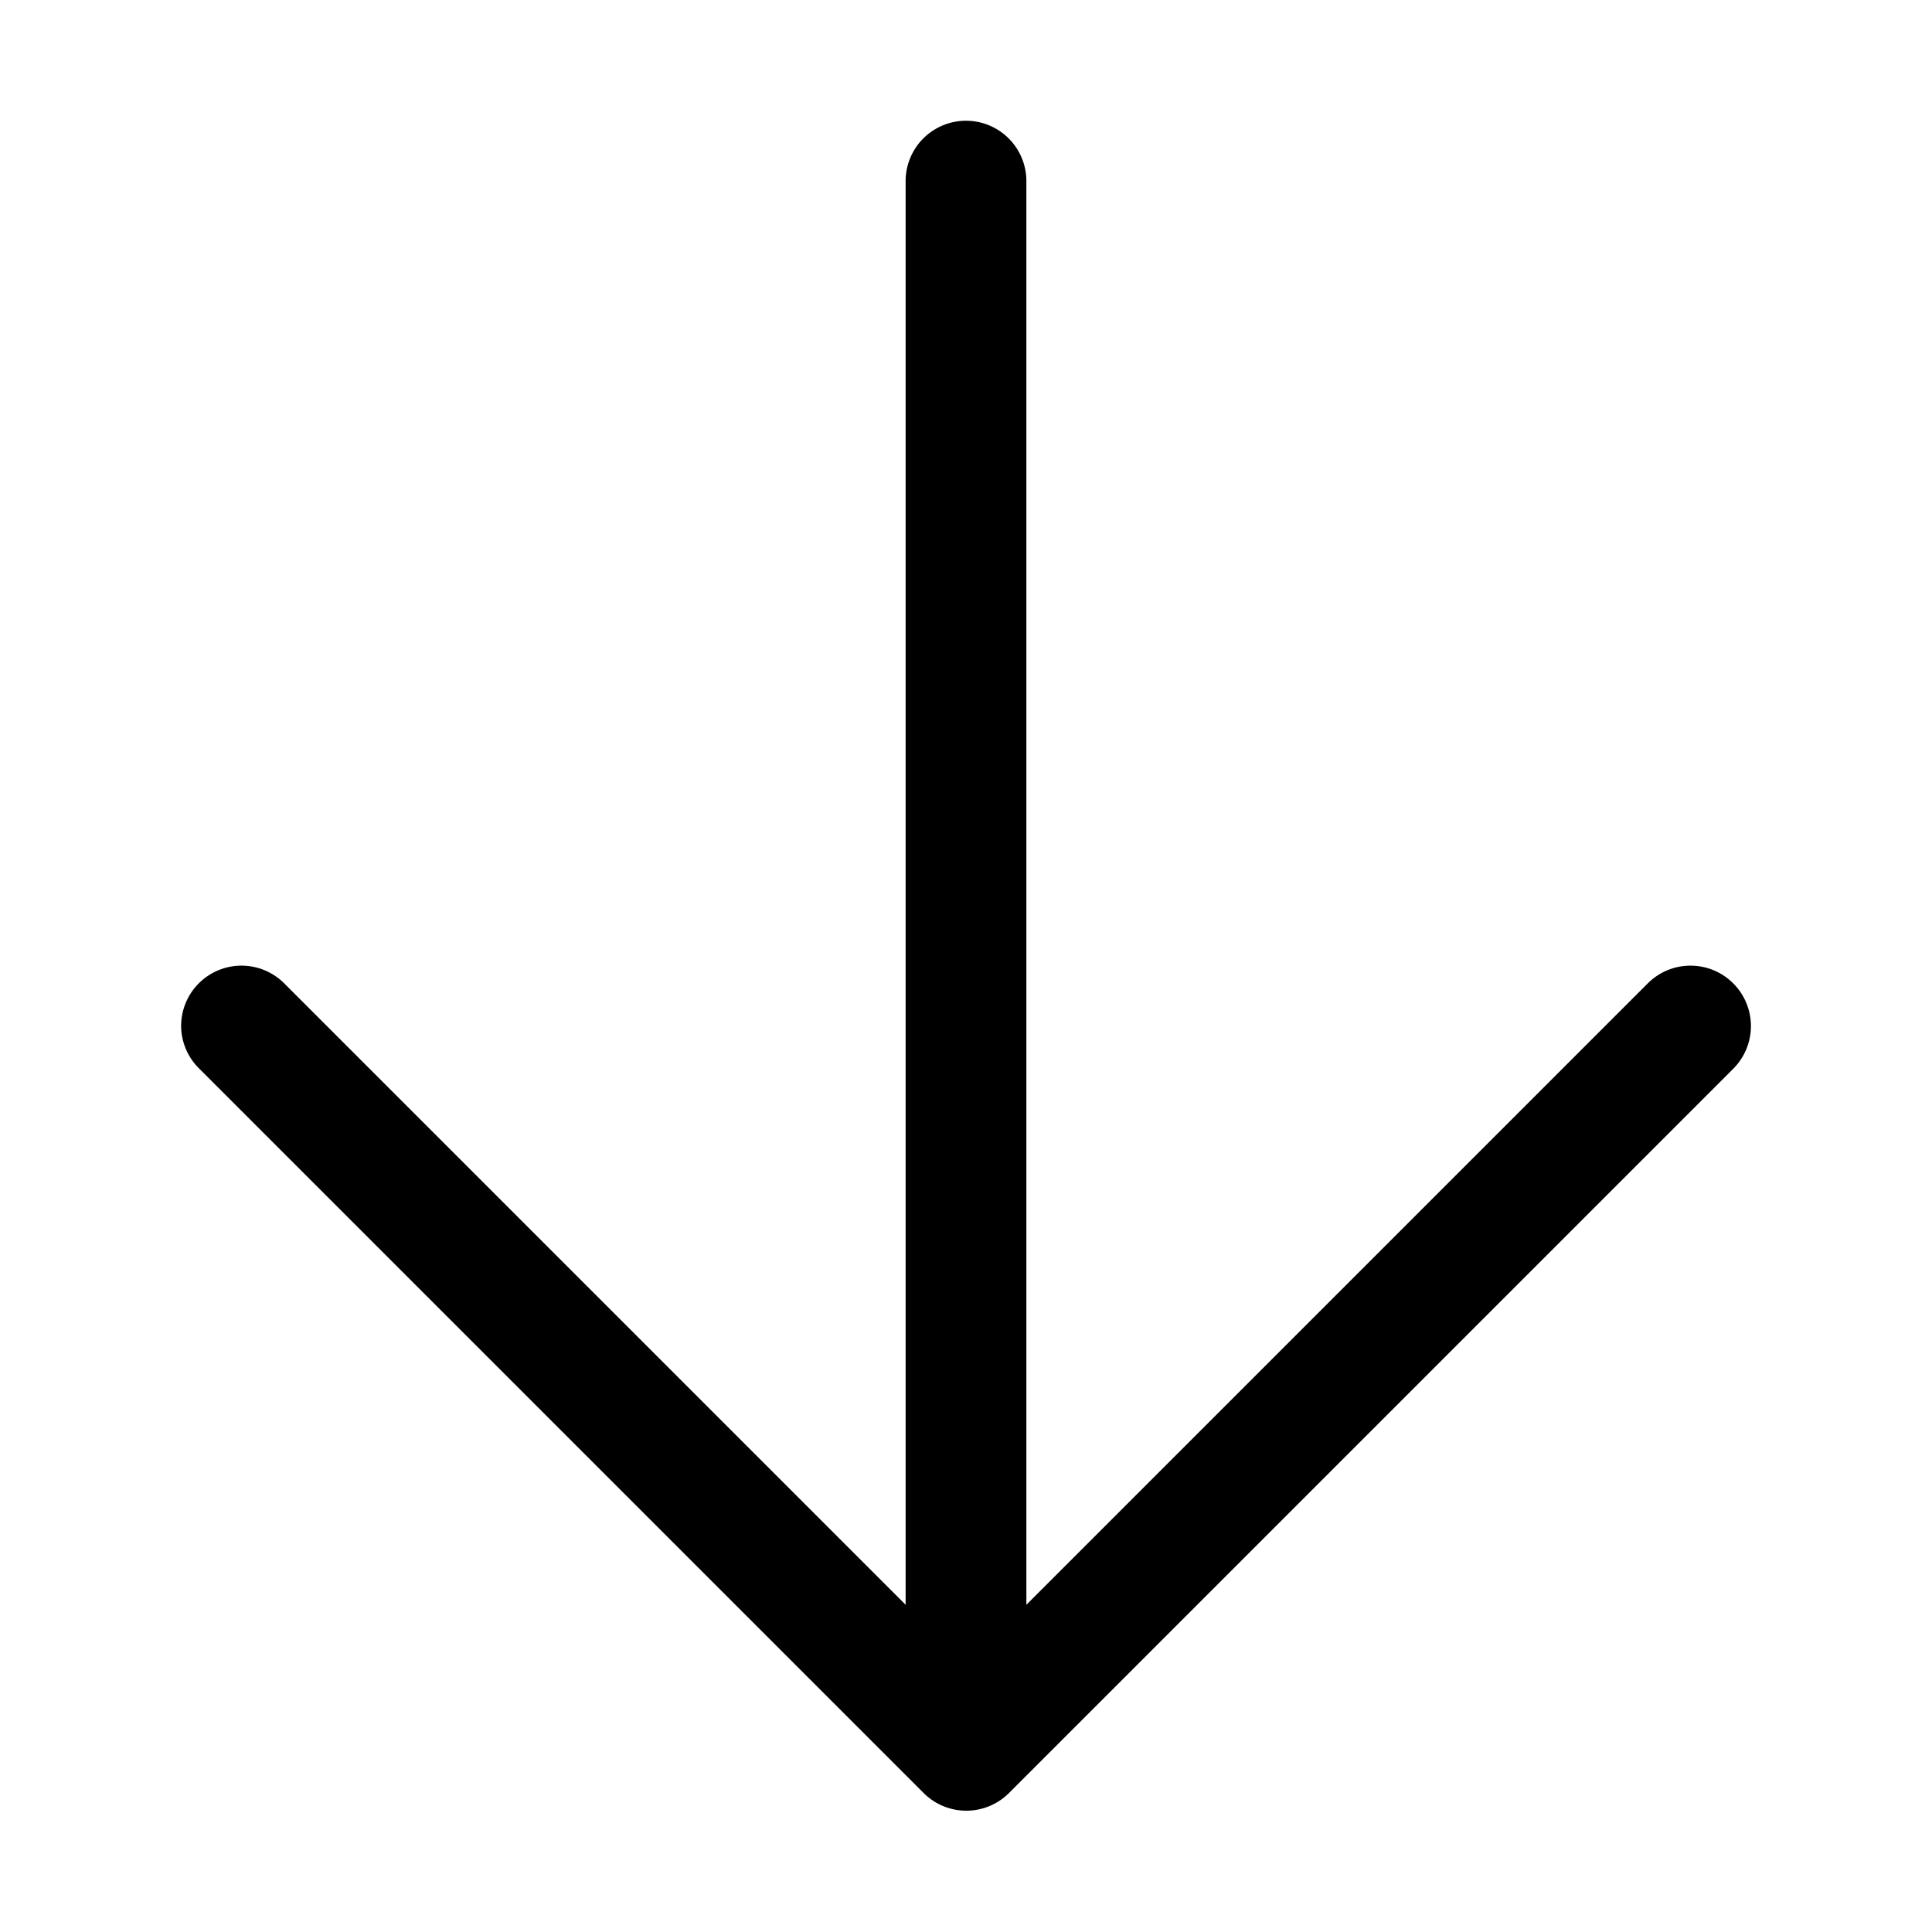 <svg id="Layer_1" data-name="Layer 1" xmlns="http://www.w3.org/2000/svg" viewBox="0 0 32 32"><path d="M15,28.66V3a1,1,0,0,1,2,0V28.66a1,1,0,0,1-2,0Z"/><path d="M3,17a1,1,0,0,1,.29-.71,1,1,0,0,1,1.42,0L16,27.58,27.29,16.29a1,1,0,0,1,1.42,0,1,1,0,0,1,0,1.41l-12,12a1,1,0,0,1-1.41,0l-12-12A1,1,0,0,1,3,17Z"/></svg>